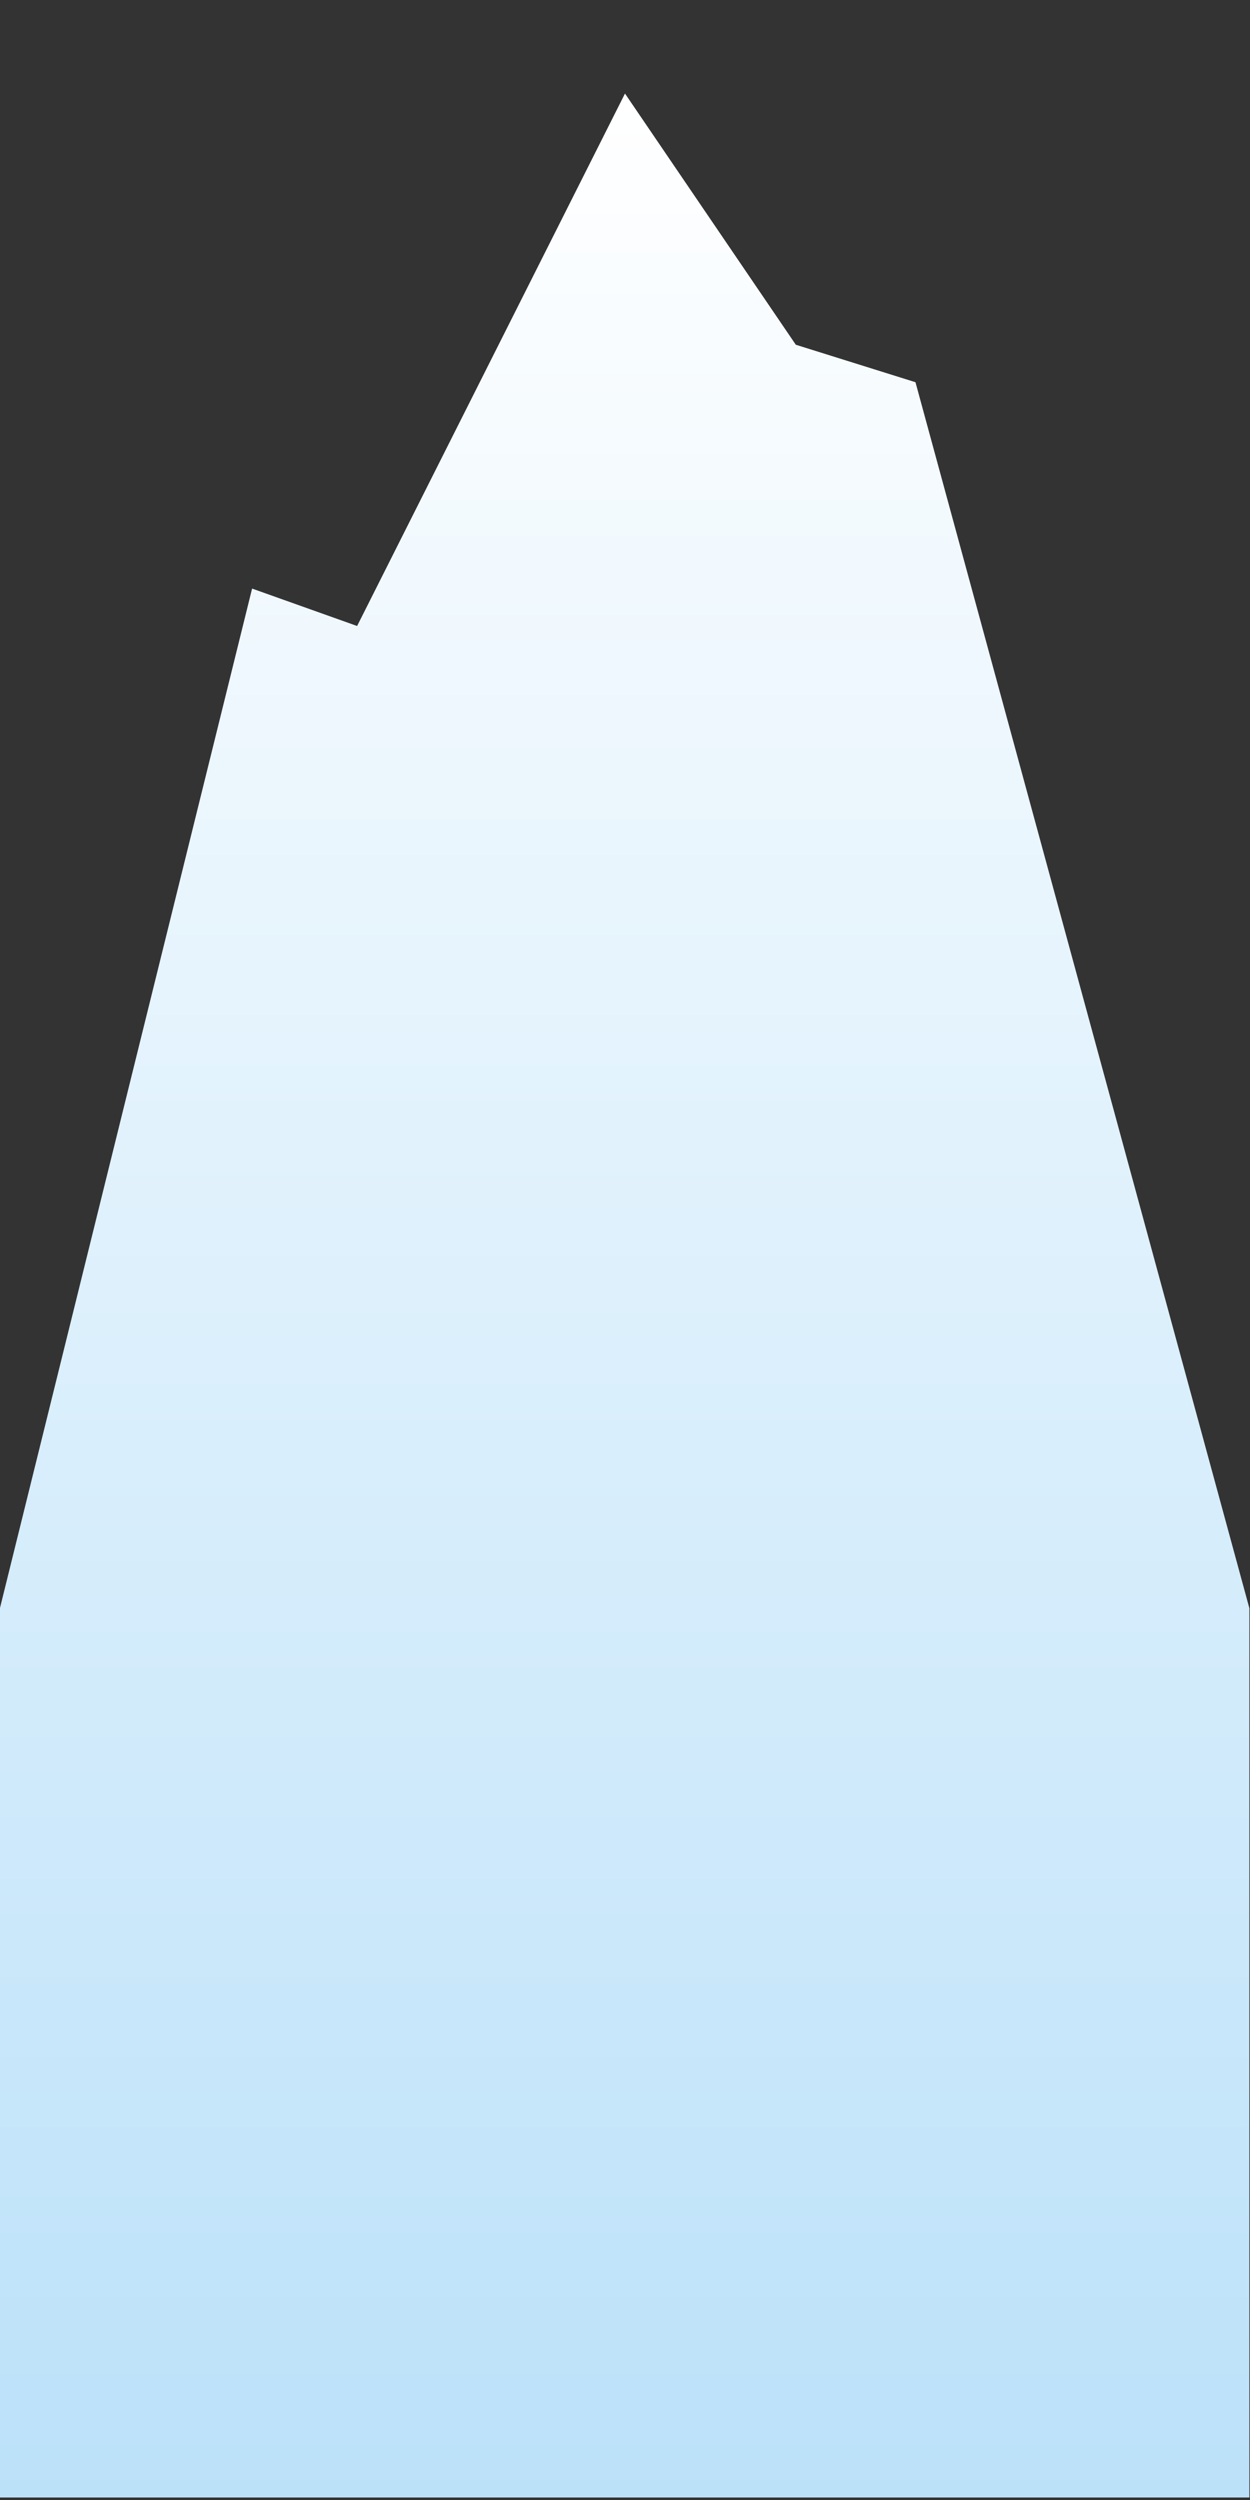 <svg id="Layer_1" data-name="Layer 1" xmlns="http://www.w3.org/2000/svg" xmlns:xlink="http://www.w3.org/1999/xlink" viewBox="0 0 2000 4000"><rect x="0" y="0" width="2000" height="4000" fill="#333333" stroke="none"/><defs><style>.cls-1{fill:url(#linear-gradient);}</style><linearGradient id="linear-gradient" x1="999.38" y1="149.7" x2="999.38" y2="3996" gradientUnits="userSpaceOnUse"><stop offset="0" stop-color="#fff"/><stop offset="1" stop-color="#bbe1f9"/></linearGradient></defs><title>Artboard 1</title><polygon class="cls-1" points="-0.25 2573.66 403.36 941.73 571.38 1001.6 999.97 149.7 1273.29 551.59 1464.76 611.56 1999 2573.16 1999 3996 0 3996 -0.25 2573.66"/></svg>